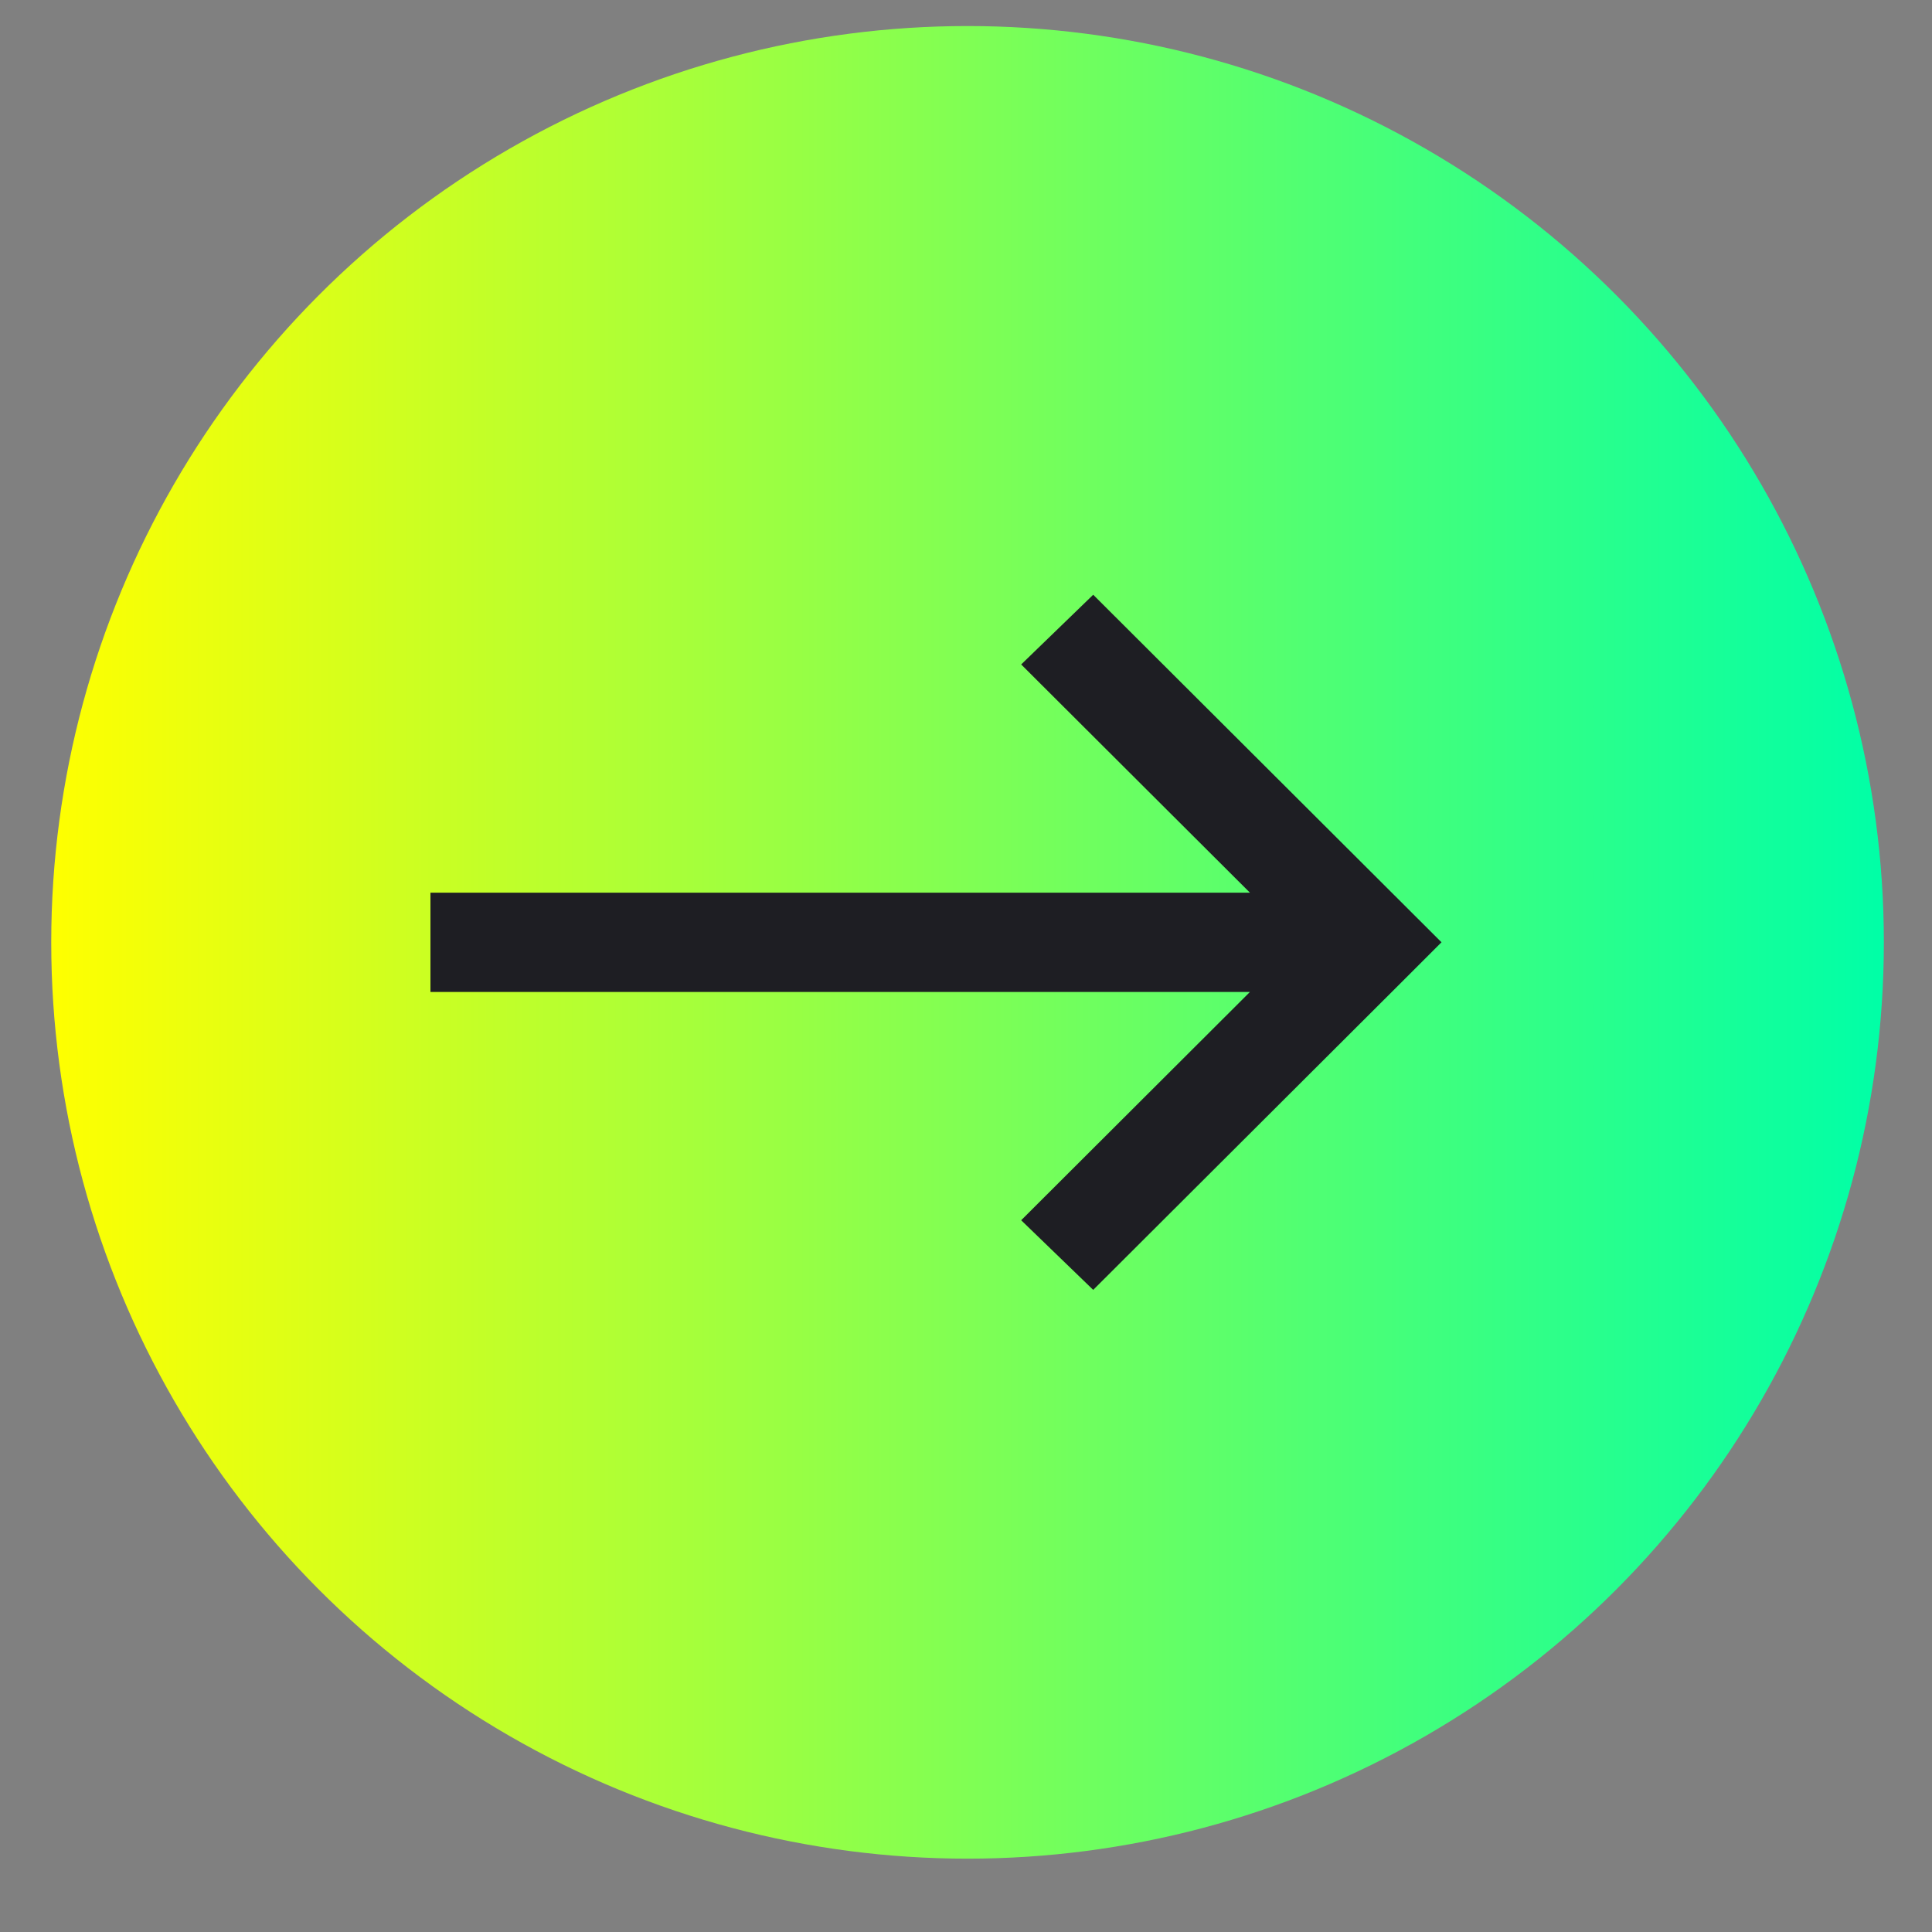 <svg width="25" height="25" viewBox="0 0 25 25" fill="none" xmlns="http://www.w3.org/2000/svg">
<rect x="0" y="0" width="25" height="25" fill="#808080" stroke="none"/>
<circle cx="12.52" cy="12.194" r="11.857" fill="url(#paint0_linear_1_99)"/>
<path d="M14.146 7.696L18.202 11.743L18.653 12.193L18.202 12.644L14.146 16.691L13.214 15.79L16.174 12.836H5.57V11.551H16.174L13.214 8.598L14.146 7.696H14.146Z" fill="#1E1E23"/>
<defs>
<linearGradient id="paint0_linear_1_99" x1="24.377" y1="12.194" x2="0.663" y2="12.194" gradientUnits="userSpaceOnUse">
<stop stop-color="#00FFA7"/>
<stop offset="1" stop-color="#FFFF00"/>
</linearGradient>
</defs>
</svg>
